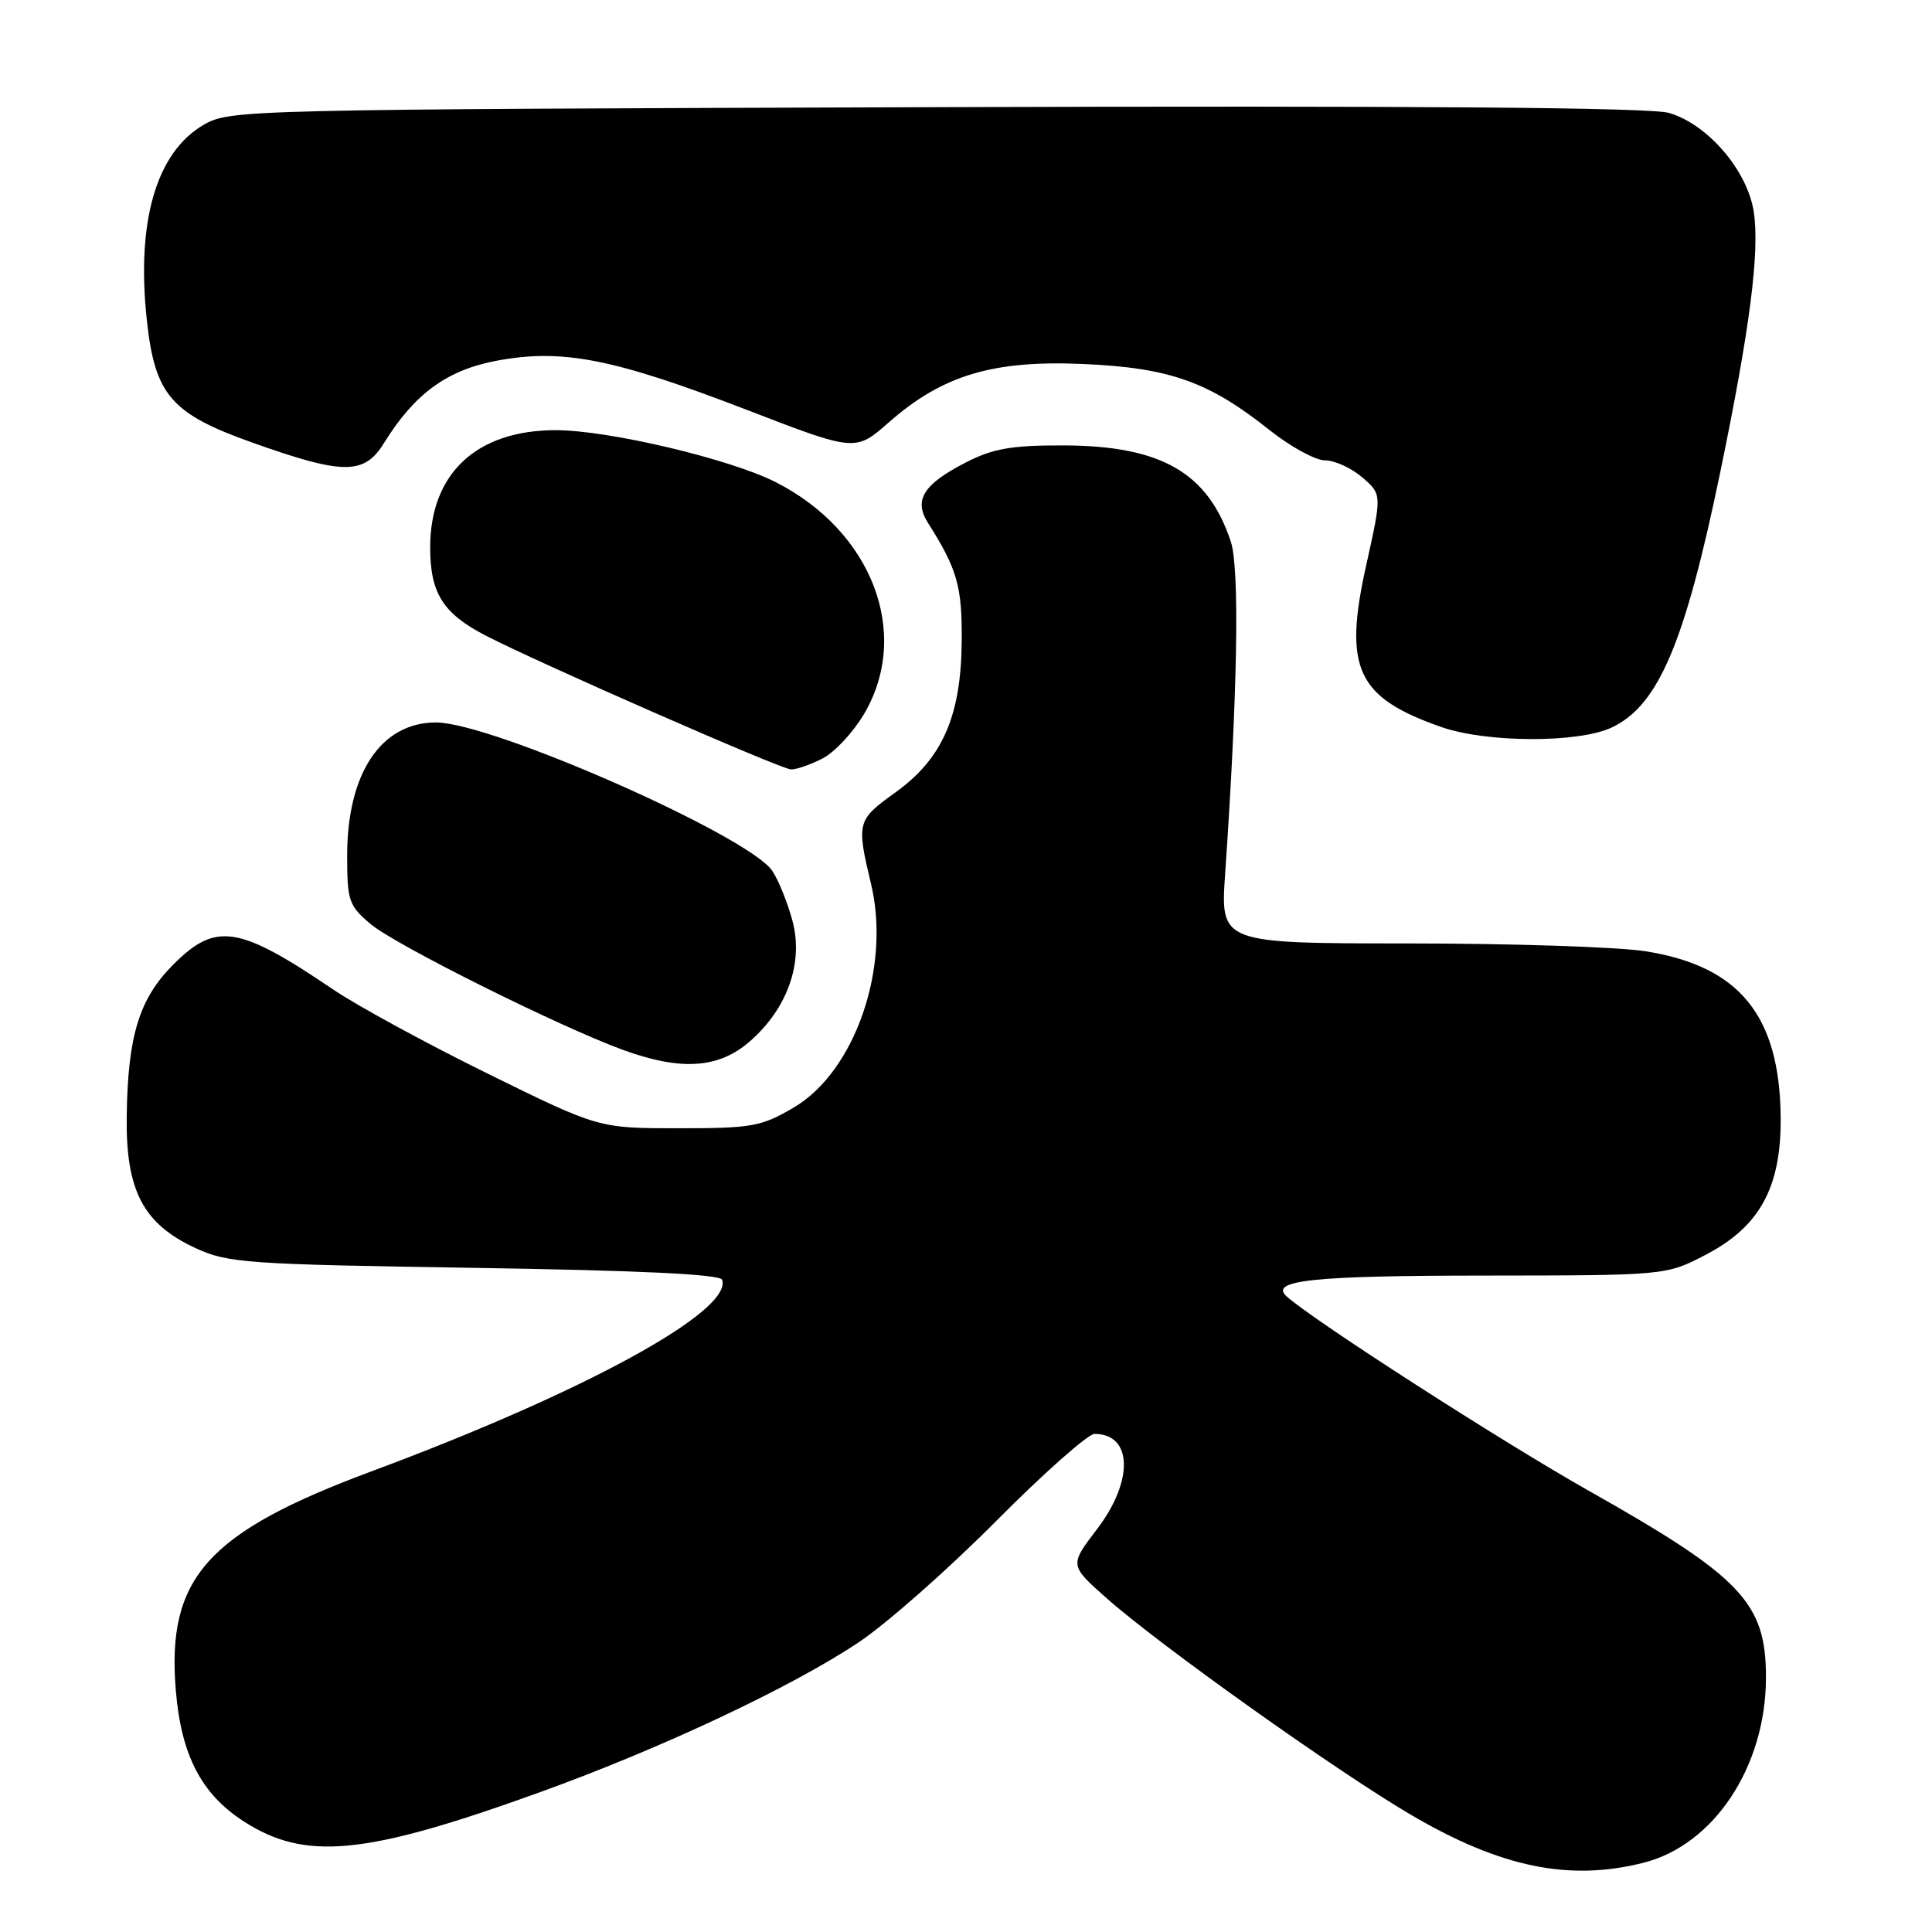 <?xml version="1.0" encoding="UTF-8" standalone="no"?>
<!DOCTYPE svg PUBLIC "-//W3C//DTD SVG 1.1//EN" "http://www.w3.org/Graphics/SVG/1.1/DTD/svg11.dtd" >
<svg xmlns="http://www.w3.org/2000/svg" xmlns:xlink="http://www.w3.org/1999/xlink" version="1.1" viewBox="0 0 256 256">
 <g >
 <path fill="currentColor"
d=" M 217.75 246.83 C 227.11 244.48 234.00 234.06 234.00 222.27 C 234.00 212.35 230.79 208.97 210.46 197.50 C 198.99 191.02 174.14 175.04 170.51 171.80 C 168.10 169.65 173.91 169.03 196.64 169.02 C 220.77 169.00 220.77 169.00 226.06 166.24 C 233.19 162.51 236.02 157.32 235.95 148.09 C 235.83 134.56 230.50 128.01 218.00 126.04 C 214.43 125.48 200.30 125.01 186.60 125.01 C 161.70 125.00 161.70 125.00 162.34 115.75 C 163.99 91.78 164.27 75.35 163.09 71.77 C 160.07 62.63 153.87 59.06 140.96 59.02 C 134.05 59.00 131.59 59.43 128.03 61.25 C 122.38 64.14 121.04 66.24 122.94 69.25 C 126.85 75.42 127.50 77.70 127.43 85.00 C 127.35 94.90 124.87 100.54 118.62 105.02 C 113.55 108.66 113.47 108.97 115.42 117.14 C 118.06 128.19 113.29 141.98 105.18 146.75 C 100.87 149.28 99.66 149.50 89.91 149.50 C 79.33 149.50 79.33 149.50 64.64 142.27 C 56.55 138.29 47.37 133.29 44.22 131.16 C 31.61 122.62 28.62 122.15 22.98 127.79 C 18.44 132.33 16.93 137.23 16.79 147.94 C 16.66 157.75 18.97 162.17 25.91 165.38 C 30.21 167.36 32.57 167.53 62.92 168.00 C 84.84 168.34 95.45 168.85 95.69 169.58 C 97.07 173.73 77.41 184.48 49.25 194.95 C 27.42 203.07 22.05 209.09 23.30 224.03 C 24.01 232.55 26.67 237.69 32.23 241.30 C 40.45 246.63 48.35 245.86 71.59 237.46 C 87.64 231.67 104.97 223.51 113.79 217.61 C 117.48 215.14 125.67 207.92 131.98 201.56 C 138.30 195.20 144.17 190.00 145.03 190.00 C 150.08 190.00 150.24 196.23 145.36 202.62 C 141.71 207.40 141.71 207.40 146.61 211.75 C 153.52 217.90 177.15 234.73 186.99 240.49 C 198.83 247.44 207.92 249.31 217.75 246.83 Z  M 99.40 137.95 C 104.37 133.59 106.49 127.54 105.00 121.99 C 104.36 119.62 103.17 116.66 102.35 115.42 C 99.33 110.80 65.20 95.73 57.77 95.73 C 50.49 95.73 46.00 102.46 46.00 113.38 C 46.00 119.37 46.22 120.01 49.13 122.46 C 52.42 125.22 73.97 135.97 82.50 139.10 C 90.25 141.93 95.25 141.60 99.40 137.95 Z  M 109.01 100.49 C 110.61 99.67 113.09 97.00 114.52 94.56 C 120.74 83.94 115.58 70.42 102.83 63.91 C 96.75 60.81 80.64 57.00 73.62 57.00 C 63.14 57.01 57.01 62.73 57.00 72.53 C 57.00 78.59 58.68 81.27 64.32 84.20 C 71.25 87.79 103.40 101.89 104.80 101.95 C 105.51 101.98 107.41 101.32 109.01 100.49 Z  M 213.58 96.39 C 219.76 93.46 223.25 85.24 227.95 62.53 C 231.86 43.64 233.18 33.38 232.39 28.11 C 231.56 22.61 226.30 16.46 221.14 14.96 C 218.66 14.24 187.64 14.00 124.00 14.20 C 32.17 14.49 30.44 14.54 27.00 16.53 C 20.72 20.17 18.05 29.31 19.45 42.36 C 20.52 52.36 22.65 54.82 33.53 58.68 C 45.47 62.93 48.26 62.94 50.85 58.75 C 54.95 52.14 59.23 49.02 65.90 47.78 C 74.53 46.18 81.35 47.52 98.93 54.30 C 113.35 59.86 113.35 59.86 117.78 55.96 C 124.88 49.72 131.54 47.71 143.50 48.23 C 154.97 48.73 160.15 50.56 168.21 56.98 C 170.99 59.19 174.30 61.00 175.57 61.00 C 176.85 61.00 179.06 62.01 180.50 63.25 C 183.12 65.50 183.12 65.50 181.03 74.89 C 177.98 88.57 179.77 92.42 191.00 96.34 C 197.03 98.44 209.21 98.47 213.58 96.39 Z "/>
</g>
</svg>